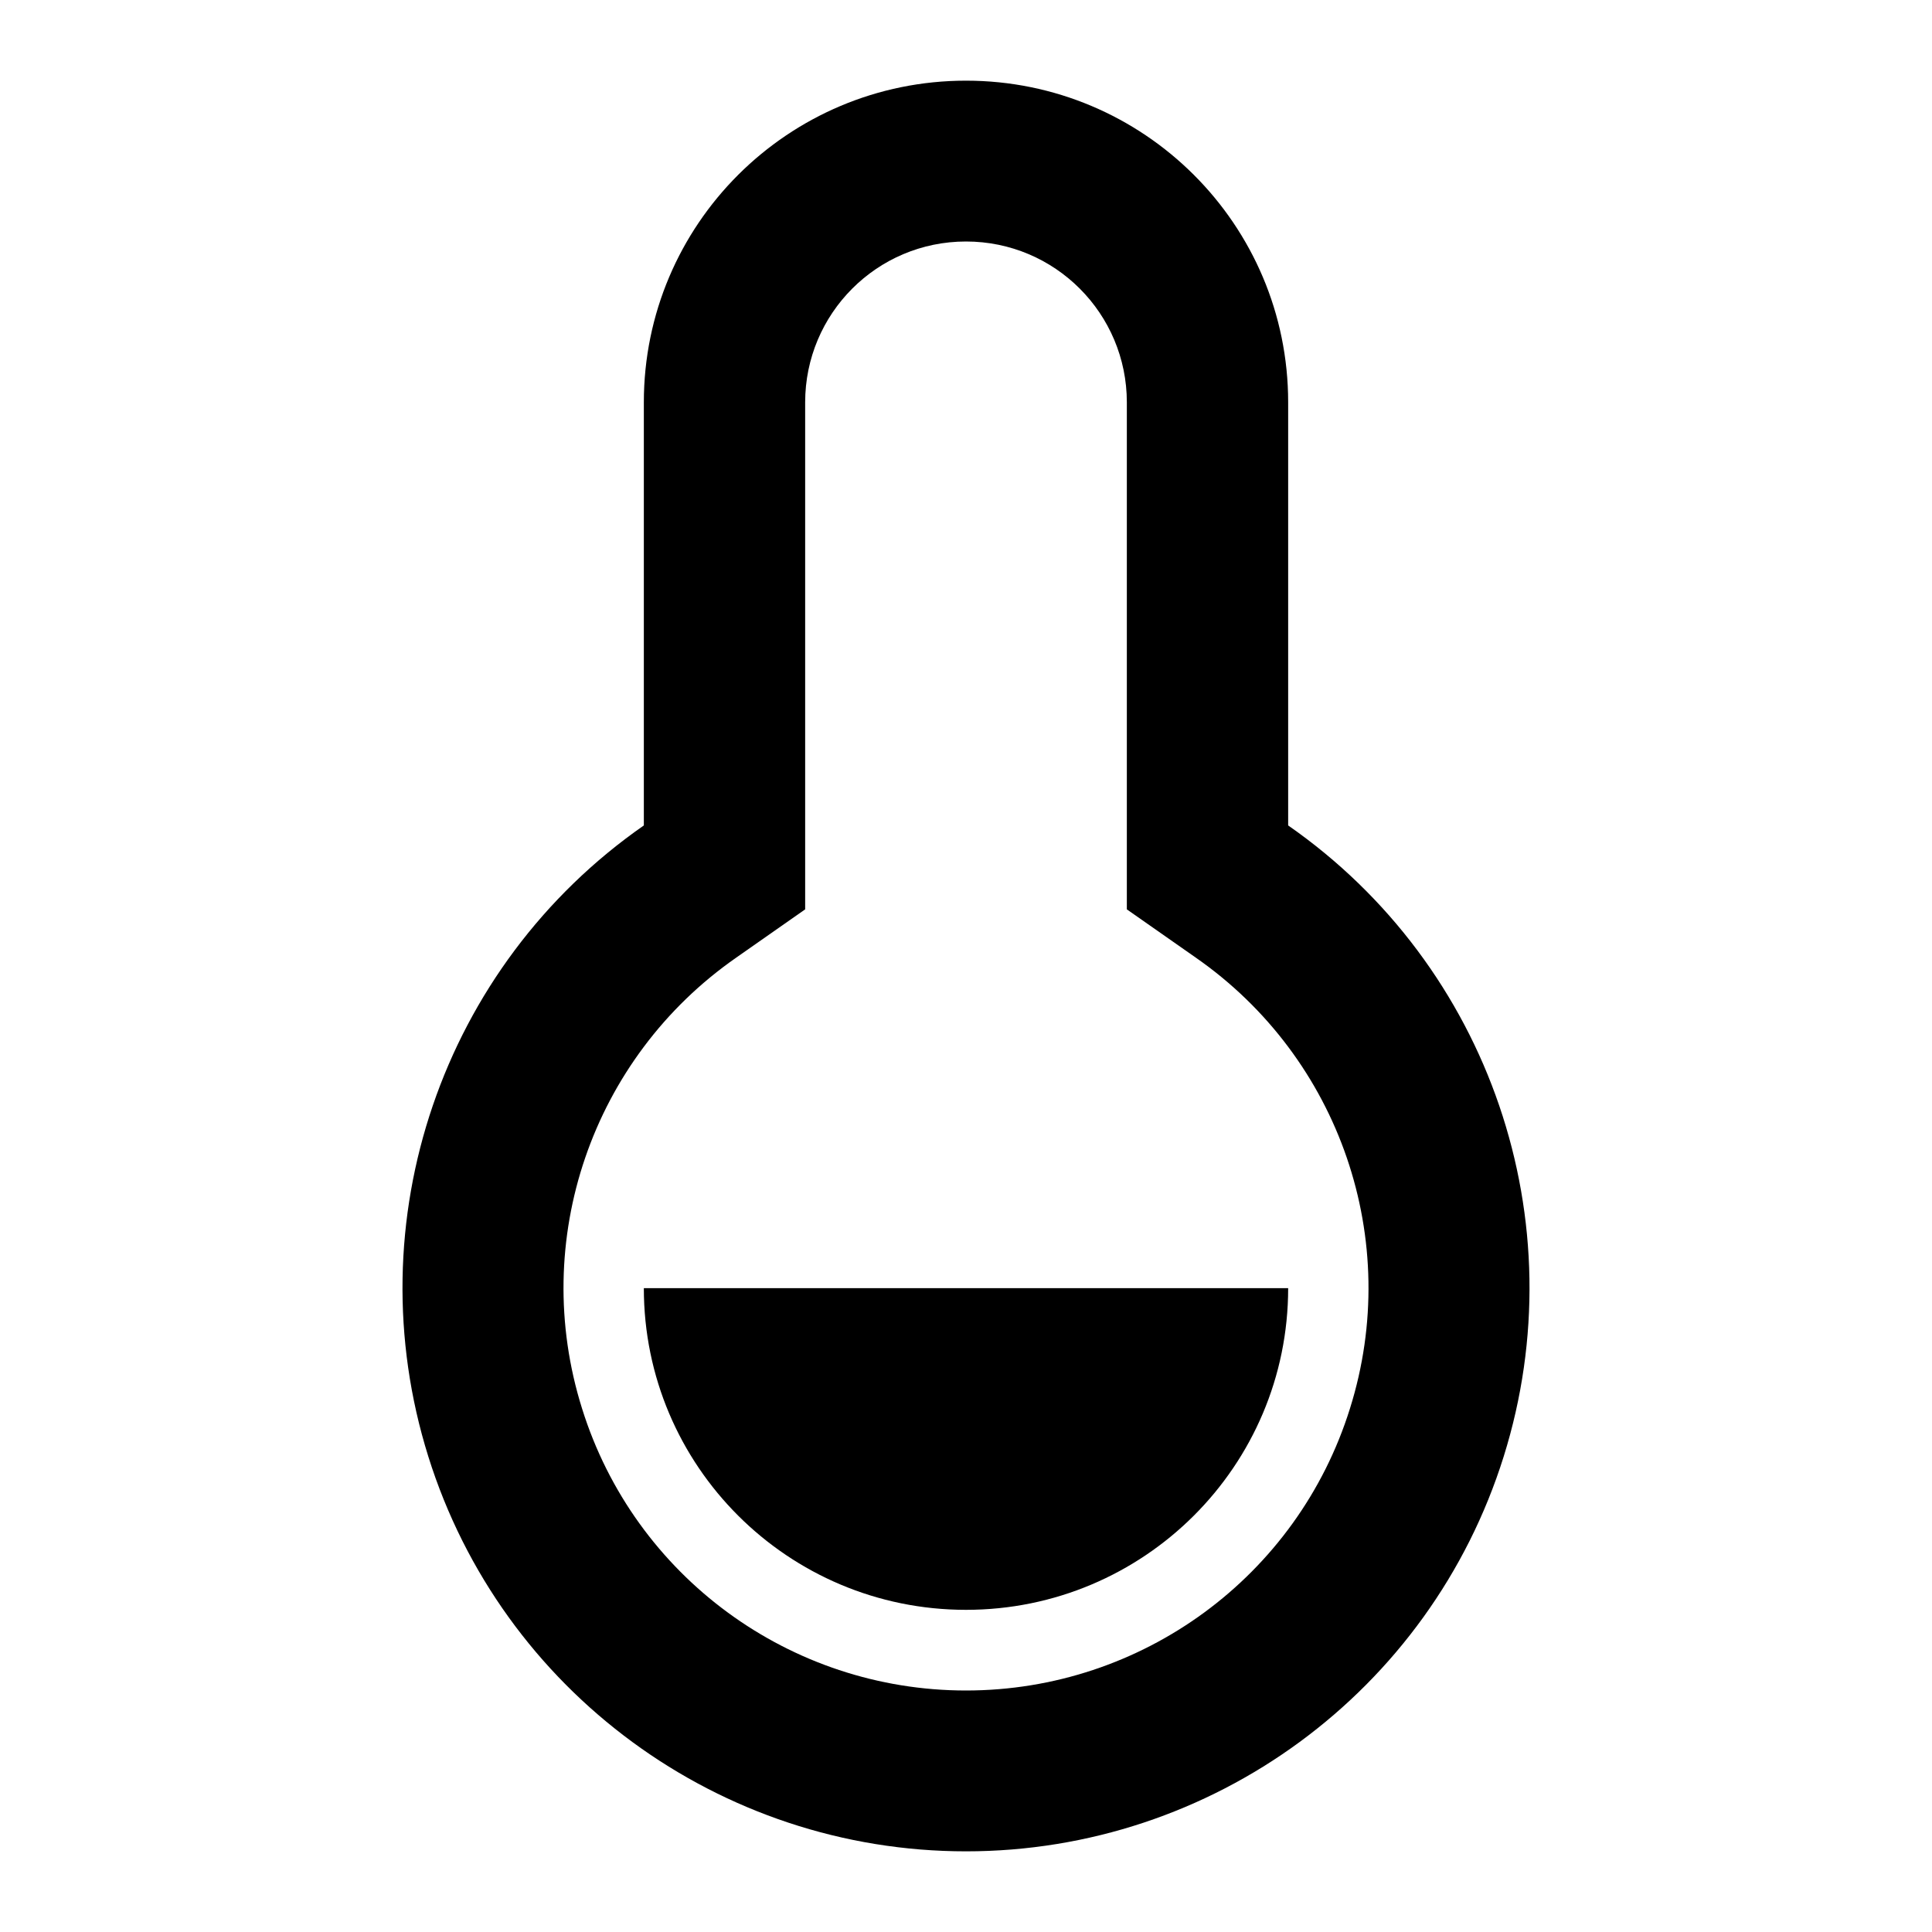 <?xml version="1.0" encoding="UTF-8"?>
<svg xmlns="http://www.w3.org/2000/svg" xmlns:xlink="http://www.w3.org/1999/xlink" width="16" height="16" viewBox="0 0 16 16" version="1.1">
<g id="surface1">
<path style=" stroke:none;fill-rule:nonzero;fill:rgb(0%,0%,0%);fill-opacity:1;" d="M 5.332 3.332 C 5.332 1.859 6.527 0.668 8 0.668 C 9.473 0.668 10.668 1.859 10.668 3.332 L 10.668 6.836 C 12.34 8 13.062 10.117 12.453 12.062 C 11.844 14.008 10.039 15.332 8 15.332 C 5.961 15.332 4.156 14.008 3.547 12.062 C 2.938 10.117 3.66 8 5.332 6.836 Z M 6.098 7.93 C 4.902 8.762 4.383 10.273 4.82 11.664 C 5.254 13.055 6.543 14 8 14 C 9.457 14 10.746 13.055 11.18 11.664 C 11.617 10.273 11.098 8.762 9.902 7.93 L 9.332 7.531 L 9.332 3.332 C 9.332 2.598 8.738 2 8 2 C 7.262 2 6.668 2.598 6.668 3.332 L 6.668 7.531 Z M 5.332 10.668 L 10.668 10.668 C 10.668 12.141 9.473 13.332 8 13.332 C 6.527 13.332 5.332 12.141 5.332 10.668 Z M 5.332 10.668 "/>
</g>
</svg>
